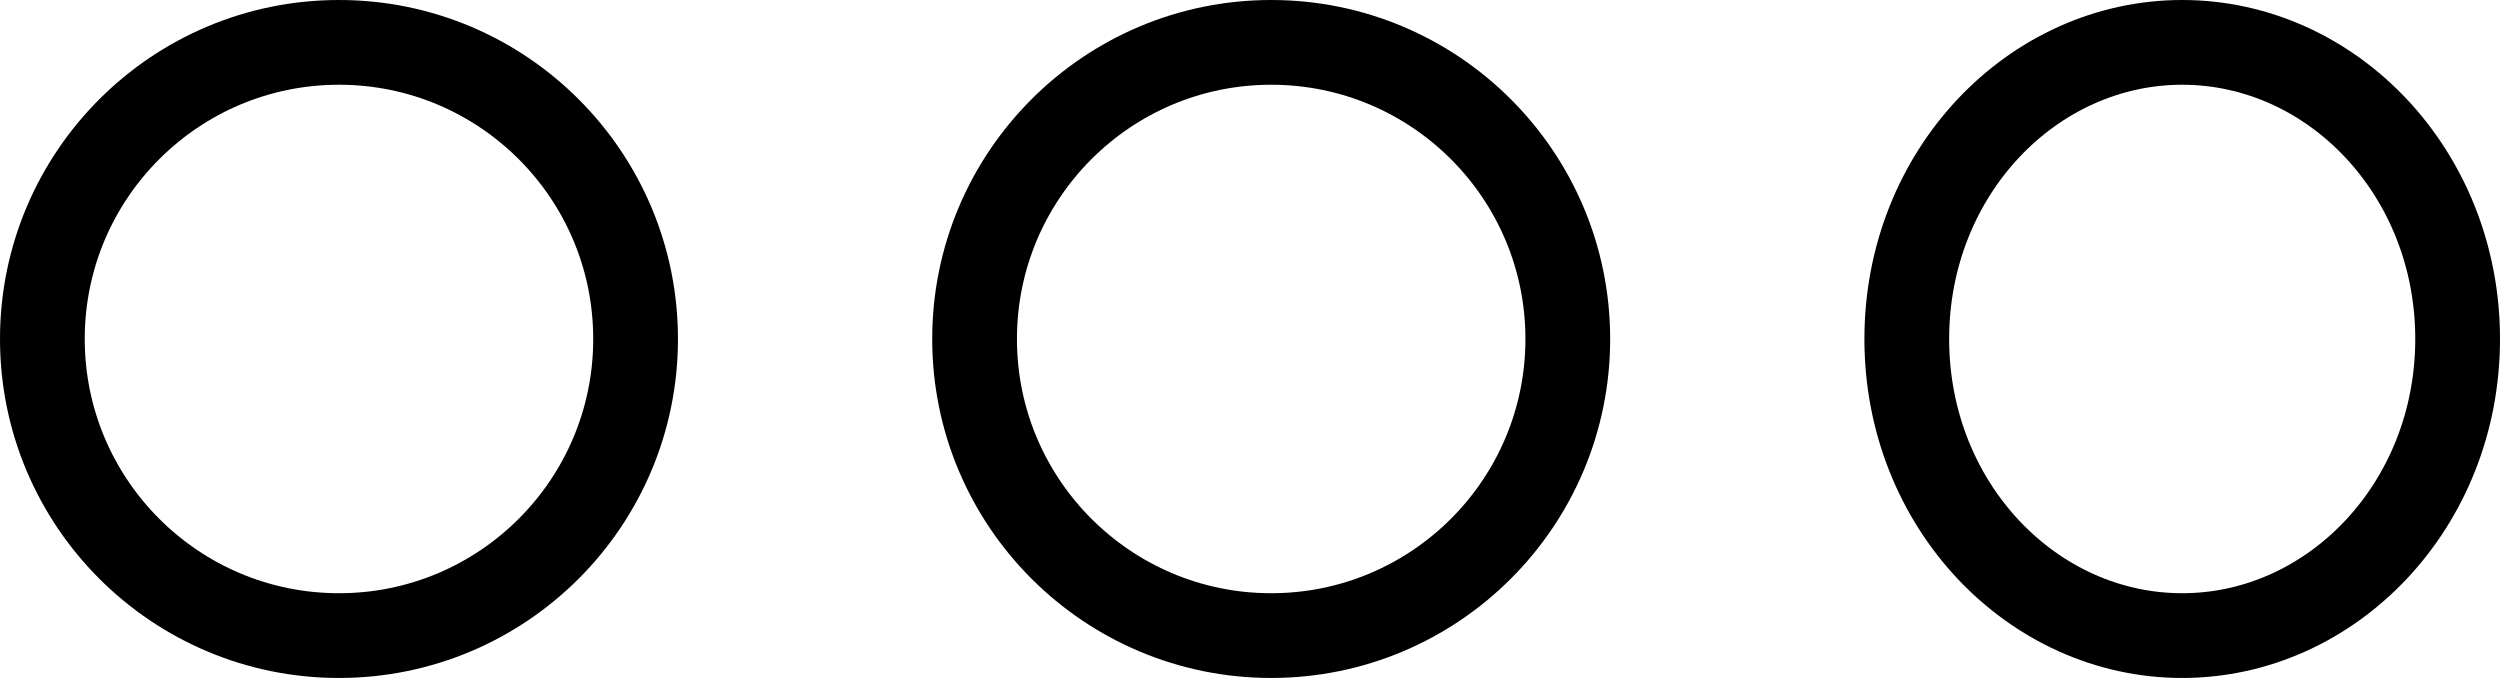 <svg width="59" height="16" viewBox="0 0 59 16" fill="none" xmlns="http://www.w3.org/2000/svg">
<path d="M58 8C58 11.928 55.03 15 51.5 15C47.97 15 45 11.928 45 8C45 4.072 47.97 1 51.5 1C55.03 1 58 4.072 58 8Z" stroke="black" stroke-width="2"/>
<circle cx="30" cy="8" r="7" stroke="black" stroke-width="2"/>
<circle cx="8" cy="8" r="7" stroke="black" stroke-width="2"/>
</svg>
